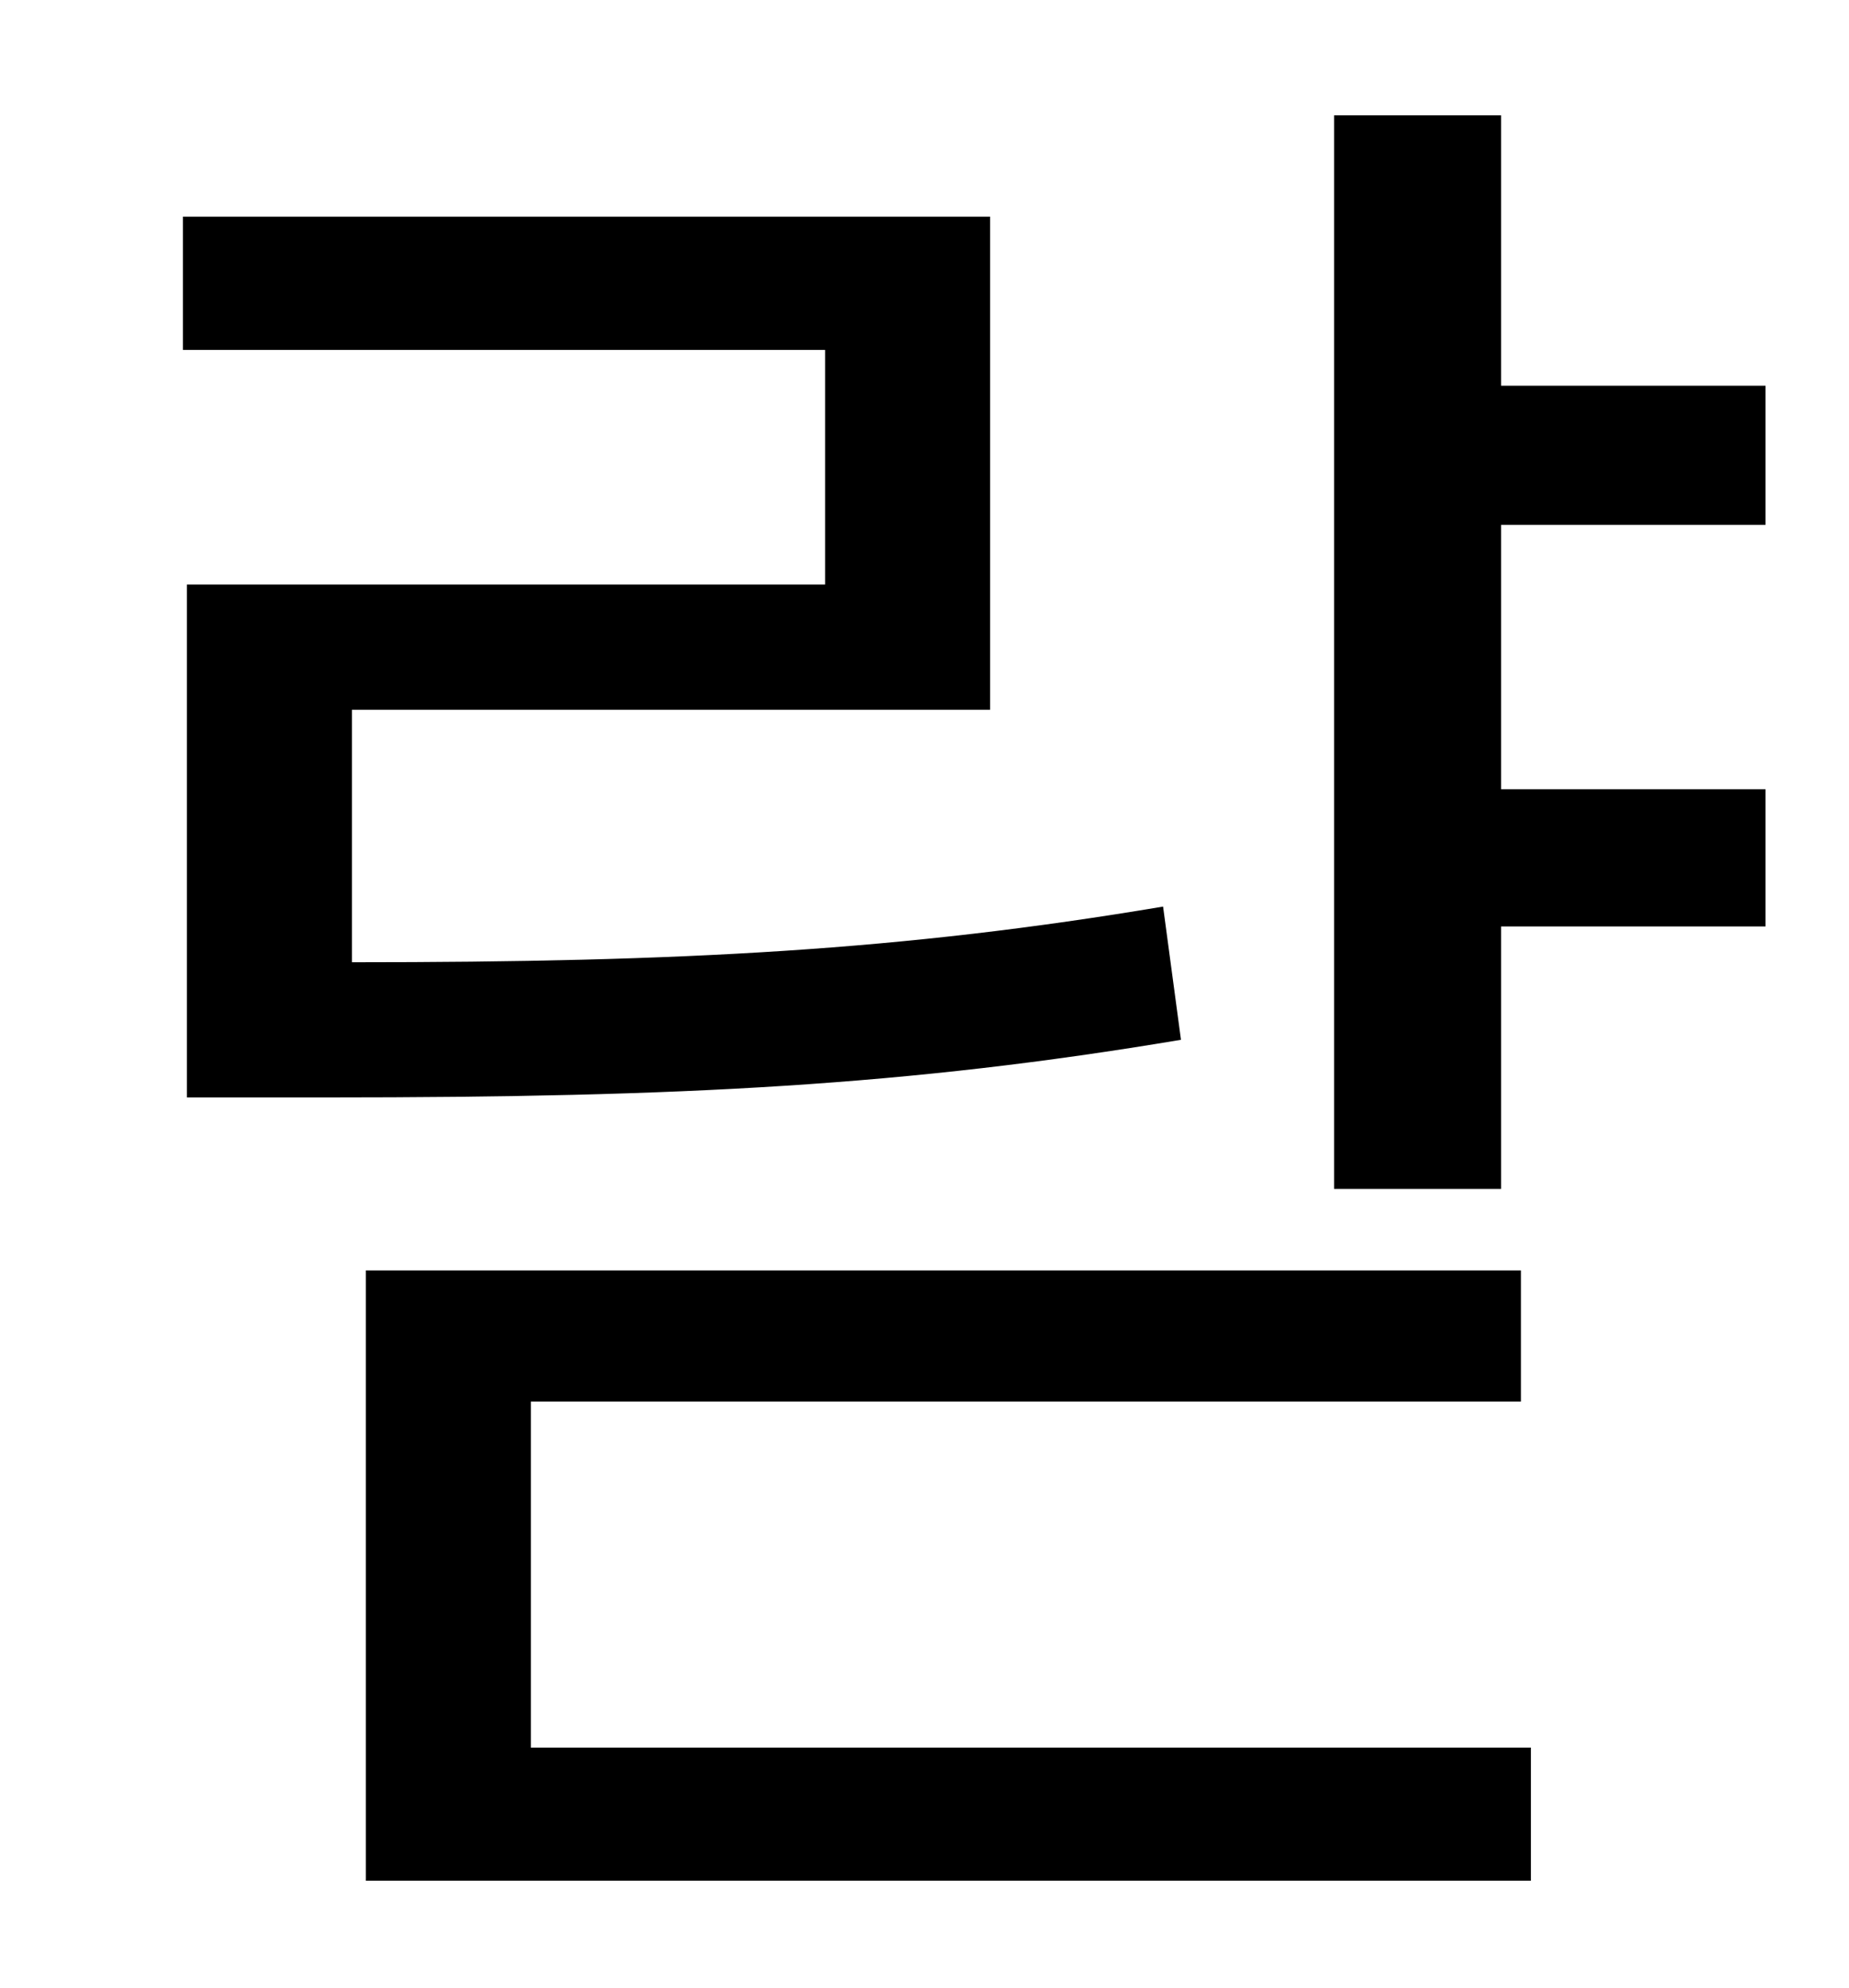<?xml version="1.0" standalone="no"?>
<!DOCTYPE svg PUBLIC "-//W3C//DTD SVG 1.1//EN" "http://www.w3.org/Graphics/SVG/1.1/DTD/svg11.dtd" >
<svg xmlns="http://www.w3.org/2000/svg" xmlns:xlink="http://www.w3.org/1999/xlink" version="1.1" viewBox="-10 0 930 1000">
   <path fill="currentColor"
d="M575 456l9 67c-137 23 -251 29 -429 29h-71v-258h321v-118h-323v-67h406v248h-321v127c167 0 277 -6 408 -28zM257 705v174h503v67h-586v-307h581v66h-498zM878 264h-133v133h133v69h-133v132h-84v-540h84v136h133v70z" />
</svg>
